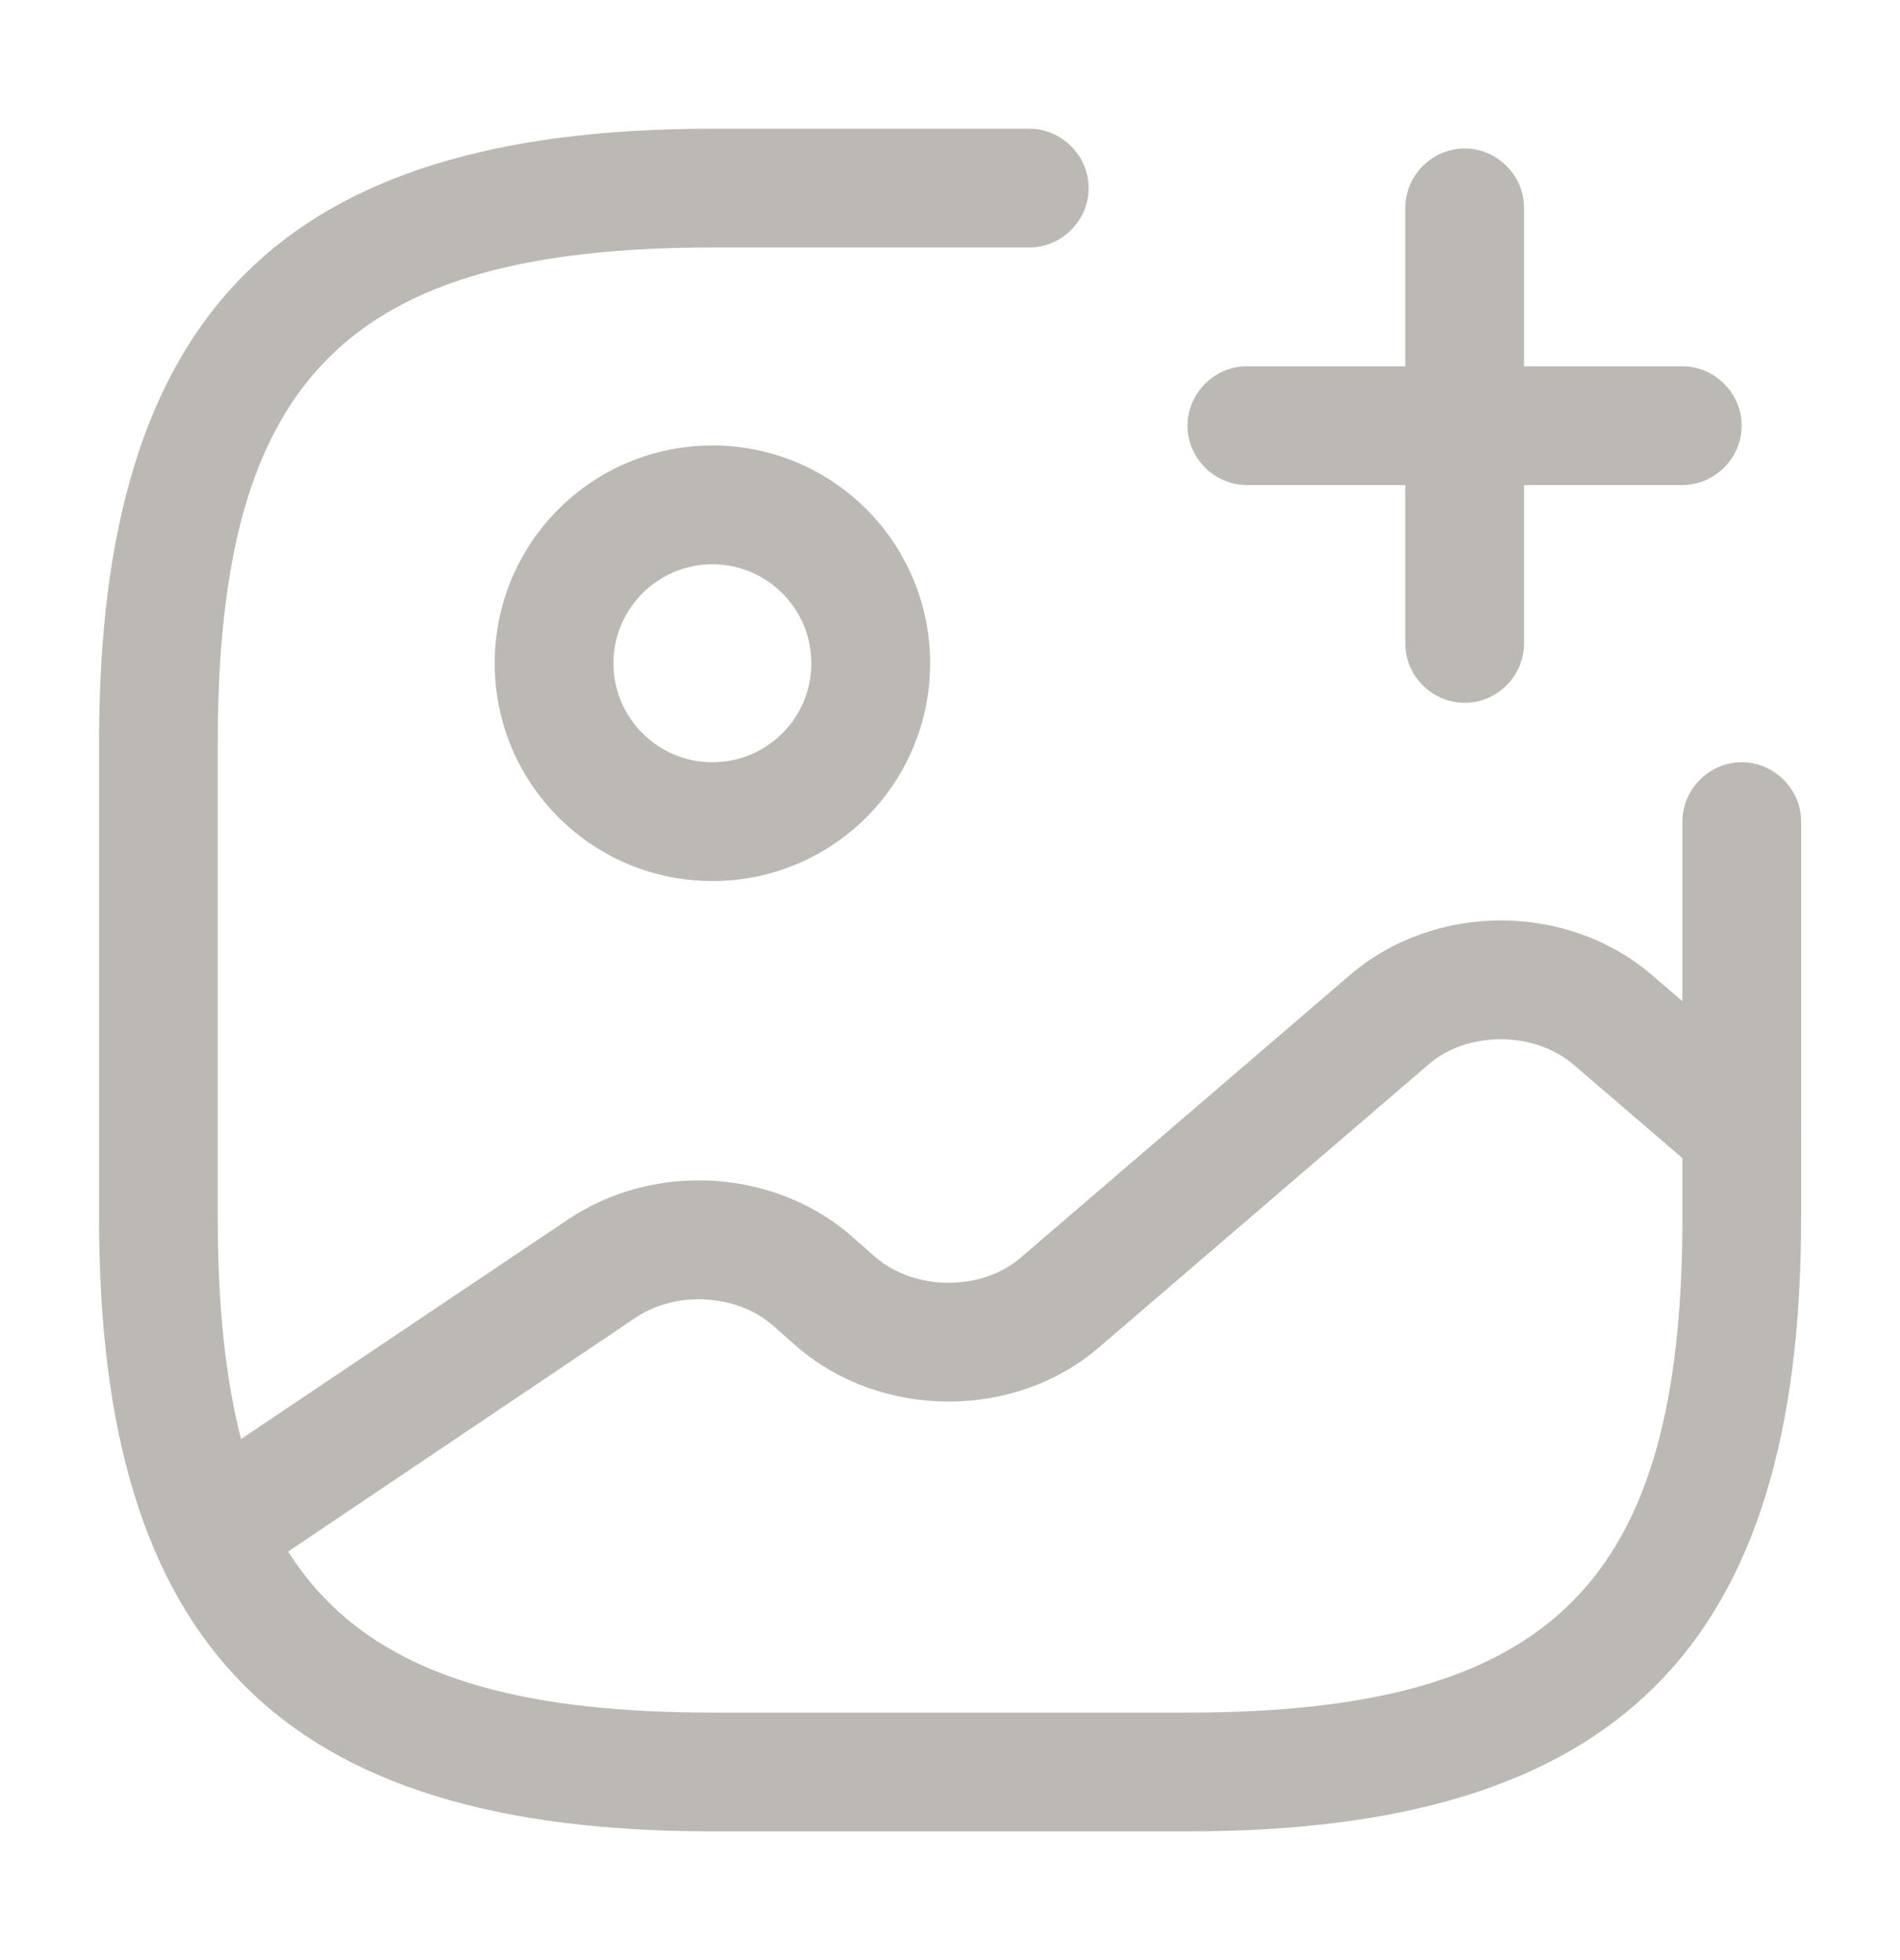 <svg width="32" height="33" viewBox="0 0 32 33" fill="none" xmlns="http://www.w3.org/2000/svg">
<path d="M11.999 14.833C9.972 14.833 8.332 13.193 8.332 11.167C8.332 9.14 9.972 7.5 11.999 7.5C14.025 7.5 15.665 9.14 15.665 11.167C15.665 13.193 14.025 14.833 11.999 14.833ZM11.999 9.5C11.079 9.5 10.332 10.247 10.332 11.167C10.332 12.087 11.079 12.833 11.999 12.833C12.919 12.833 13.665 12.087 13.665 11.167C13.665 10.247 12.919 9.5 11.999 9.5Z" fill="#BCB8B3"/>
<path d="M20.001 30.833H12.001C4.761 30.833 1.668 27.74 1.668 20.5V12.5C1.668 5.26 4.761 2.167 12.001 2.167H17.335C17.881 2.167 18.335 2.62 18.335 3.167C18.335 3.713 17.881 4.167 17.335 4.167H12.001C5.855 4.167 3.668 6.353 3.668 12.5V20.5C3.668 26.646 5.855 28.833 12.001 28.833H20.001C26.148 28.833 28.335 26.646 28.335 20.5V13.833C28.335 13.287 28.788 12.833 29.335 12.833C29.881 12.833 30.335 13.287 30.335 13.833V20.5C30.335 27.74 27.241 30.833 20.001 30.833Z" fill="#BCB8B3"/>
<path d="M28.333 8.166H21C20.453 8.166 20 7.713 20 7.167C20 6.62 20.453 6.167 21 6.167H28.333C28.88 6.167 29.333 6.62 29.333 7.167C29.333 7.713 28.88 8.166 28.333 8.166Z" fill="#BCB8B3"/>
<path d="M24.668 11.833C24.121 11.833 23.668 11.38 23.668 10.833V3.5C23.668 2.953 24.121 2.5 24.668 2.5C25.215 2.5 25.668 2.953 25.668 3.5V10.833C25.668 11.38 25.215 11.833 24.668 11.833Z" fill="#BCB8B3"/>
<path d="M3.559 26.767C3.239 26.767 2.919 26.607 2.732 26.327C2.426 25.873 2.546 25.247 2.999 24.94L9.572 20.527C11.012 19.567 12.999 19.673 14.306 20.78L14.746 21.167C15.412 21.74 16.546 21.74 17.199 21.167L22.746 16.407C24.172 15.193 26.386 15.193 27.812 16.407L29.986 18.273C30.399 18.633 30.452 19.26 30.092 19.687C29.732 20.1 29.106 20.153 28.679 19.793L26.506 17.927C25.839 17.353 24.706 17.353 24.052 17.927L18.506 22.687C17.092 23.9 14.866 23.9 13.439 22.687L12.999 22.3C12.386 21.78 11.372 21.727 10.692 22.193L4.132 26.607C3.946 26.713 3.746 26.767 3.559 26.767Z" fill="#BCB8B3"/>
</svg>
